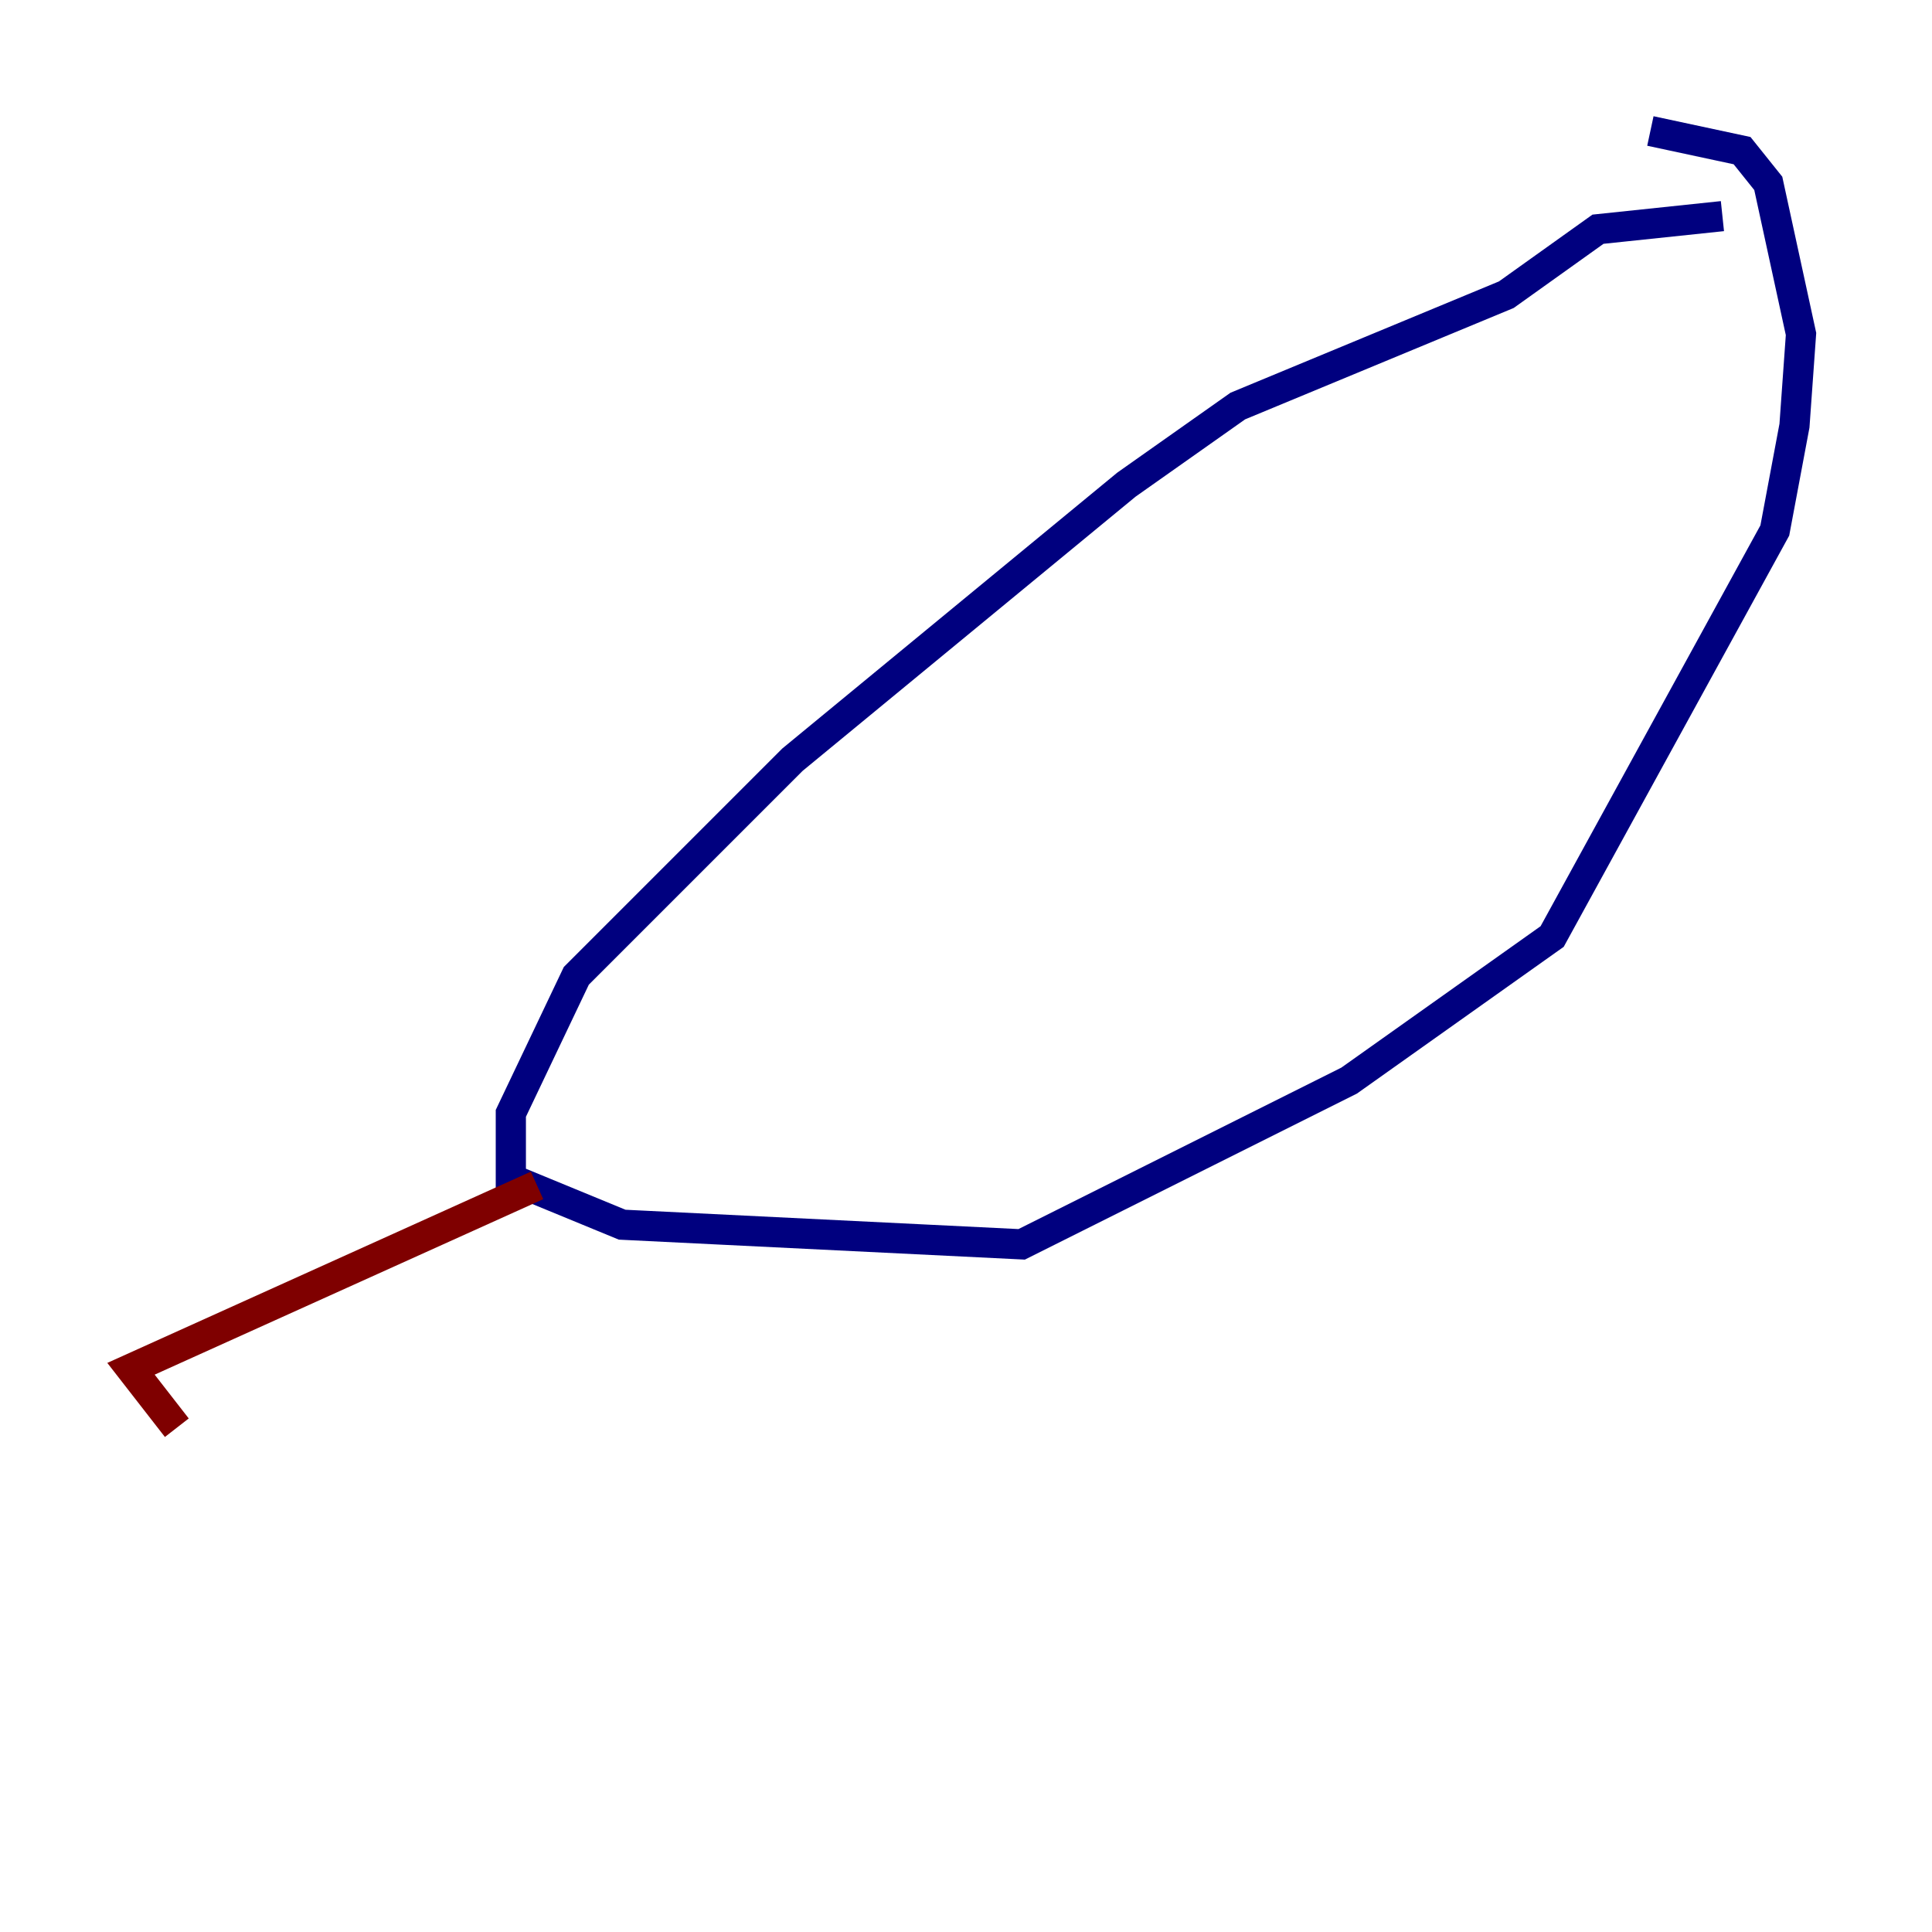 <?xml version="1.0" encoding="utf-8" ?>
<svg baseProfile="tiny" height="128" version="1.2" viewBox="0,0,128,128" width="128" xmlns="http://www.w3.org/2000/svg" xmlns:ev="http://www.w3.org/2001/xml-events" xmlns:xlink="http://www.w3.org/1999/xlink"><defs /><polyline fill="none" points="114.115,14.319 105.871,15.186 99.797,19.525 82.007,26.902 74.63,32.108 52.502,50.332 38.183,64.651 33.844,73.763 33.844,78.102 41.22,81.139 67.688,82.441 89.383,71.593 102.834,62.047 117.586,35.146 118.888,28.203 119.322,22.129 117.153,12.149 115.417,9.98 109.342,8.678" stroke="#00007f" stroke-width="2" /><polyline fill="none" points="35.58,78.536 8.678,90.685 11.715,94.59" stroke="#7f0000" stroke-width="2" /></svg>